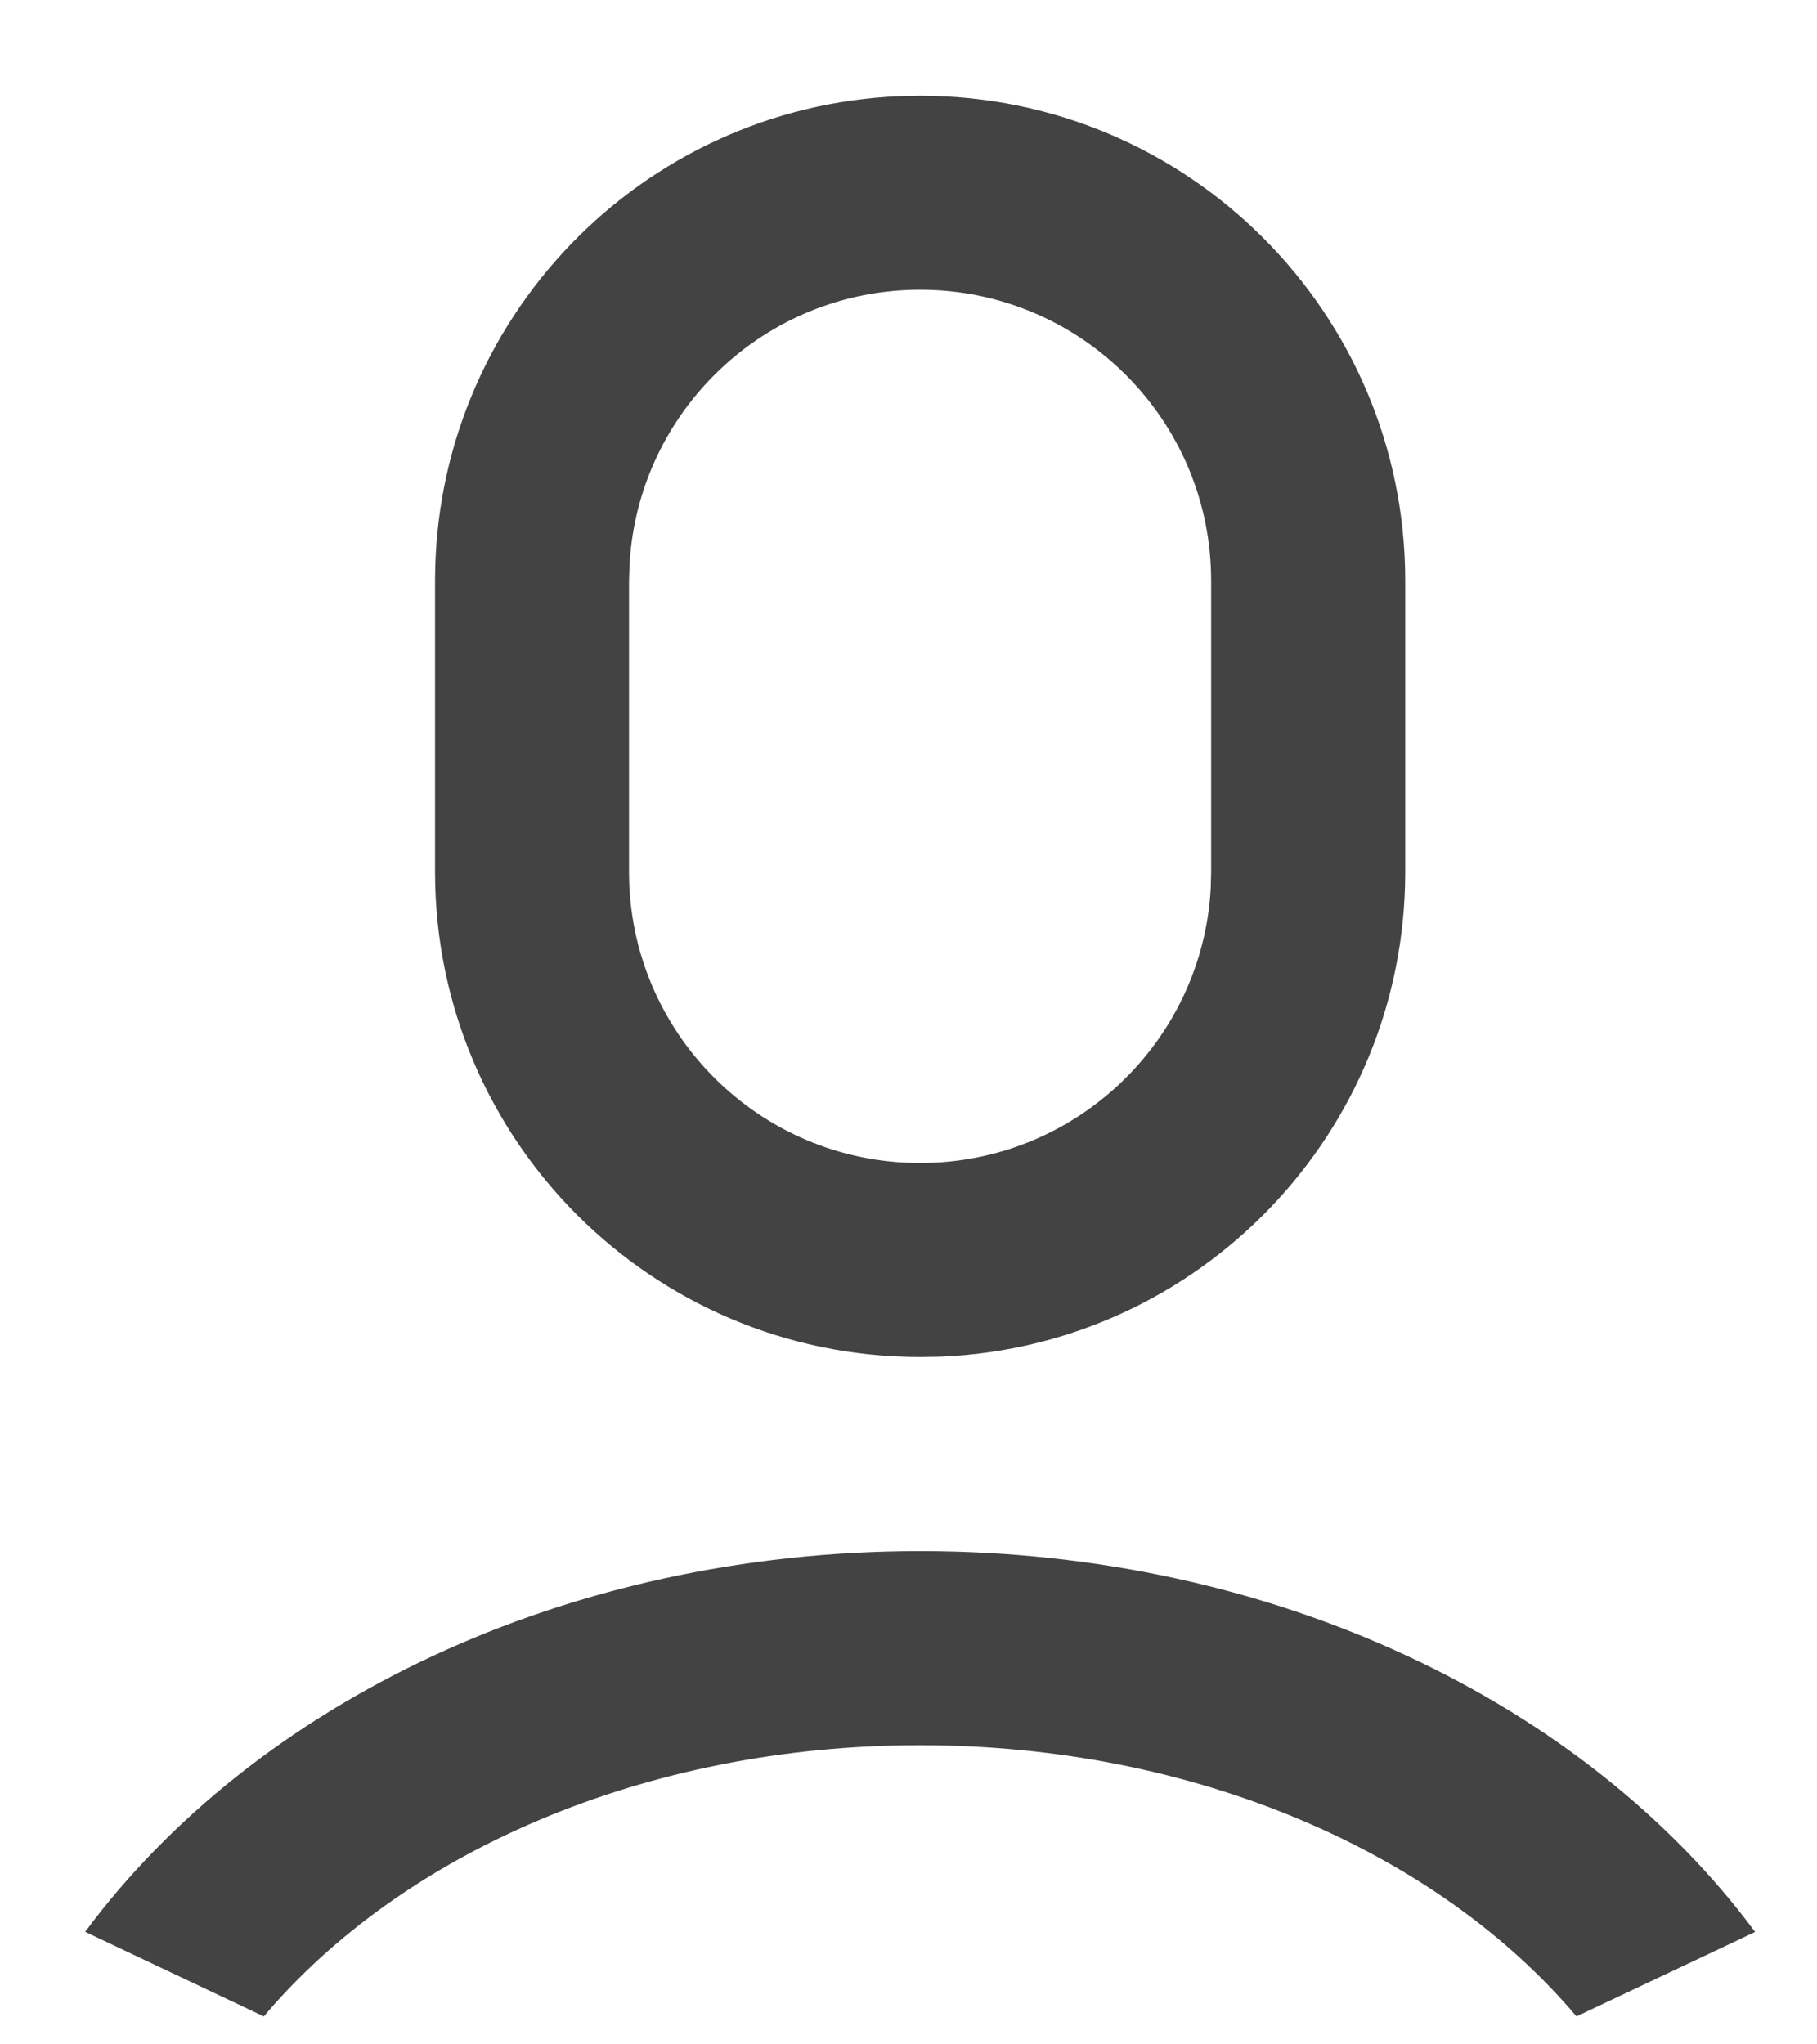 <svg width="16" height="18" viewBox="0 0 16 18" fill="none" xmlns="http://www.w3.org/2000/svg">
<path d="M8.102 13.657C11.231 13.657 13.967 15.003 15.455 17.01L13.882 17.754C12.671 16.319 10.535 15.366 8.102 15.366C5.67 15.366 3.534 16.319 2.323 17.754L0.75 17.009C2.238 15.002 4.974 13.657 8.102 13.657ZM8.102 0.843C10.461 0.843 12.374 2.755 12.374 5.114V7.677C12.374 9.974 10.561 11.848 8.288 11.945L8.102 11.948C5.743 11.948 3.831 10.036 3.831 7.677V5.114C3.831 2.817 5.644 0.944 7.917 0.847L8.102 0.843ZM8.102 2.551C6.737 2.551 5.622 3.618 5.544 4.964L5.539 5.114V7.677C5.539 9.093 6.687 10.24 8.102 10.24C9.467 10.24 10.583 9.173 10.661 7.828L10.665 7.677V5.114C10.665 3.699 9.518 2.551 8.102 2.551Z" fill="#434343"/>
</svg>
